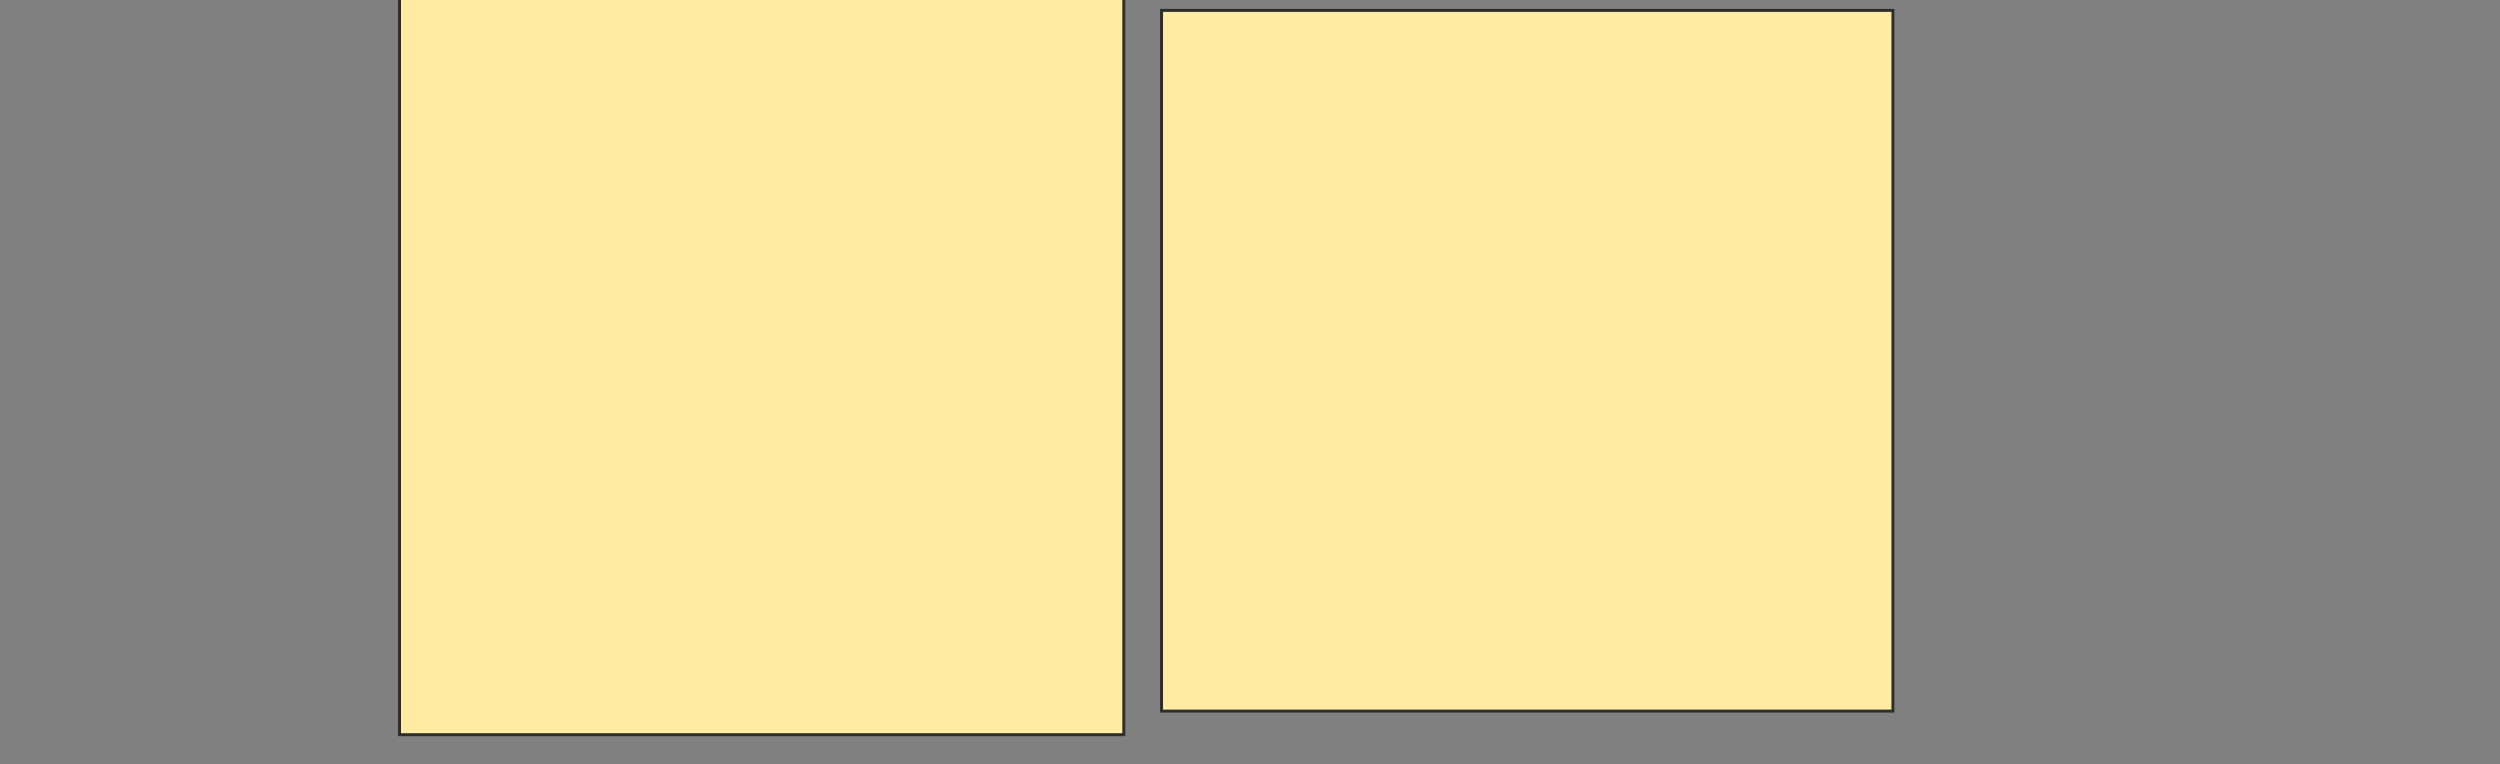<svg height="257" width="841" xmlns="http://www.w3.org/2000/svg">
 <rect width="100%" height="100%" fill="#808080" stroke="none"/>
 <!-- Created with Image Occlusion Enhanced -->
 <g>
  <title>Labels</title>
 </g>
 <g>
  <title>Masks</title>
  <rect fill="#FFEBA2" height="248.413" id="8b9d11e55af24760a2e902d9455c078b-ao-1" stroke="#2D2D2D" width="243.651" x="134.397" y="-1.262"/>
  <rect fill="#FFEBA2" height="235.714" id="8b9d11e55af24760a2e902d9455c078b-ao-2" stroke="#2D2D2D" width="246.032" x="390.746" y="3.5"/>
  
 </g>
</svg>